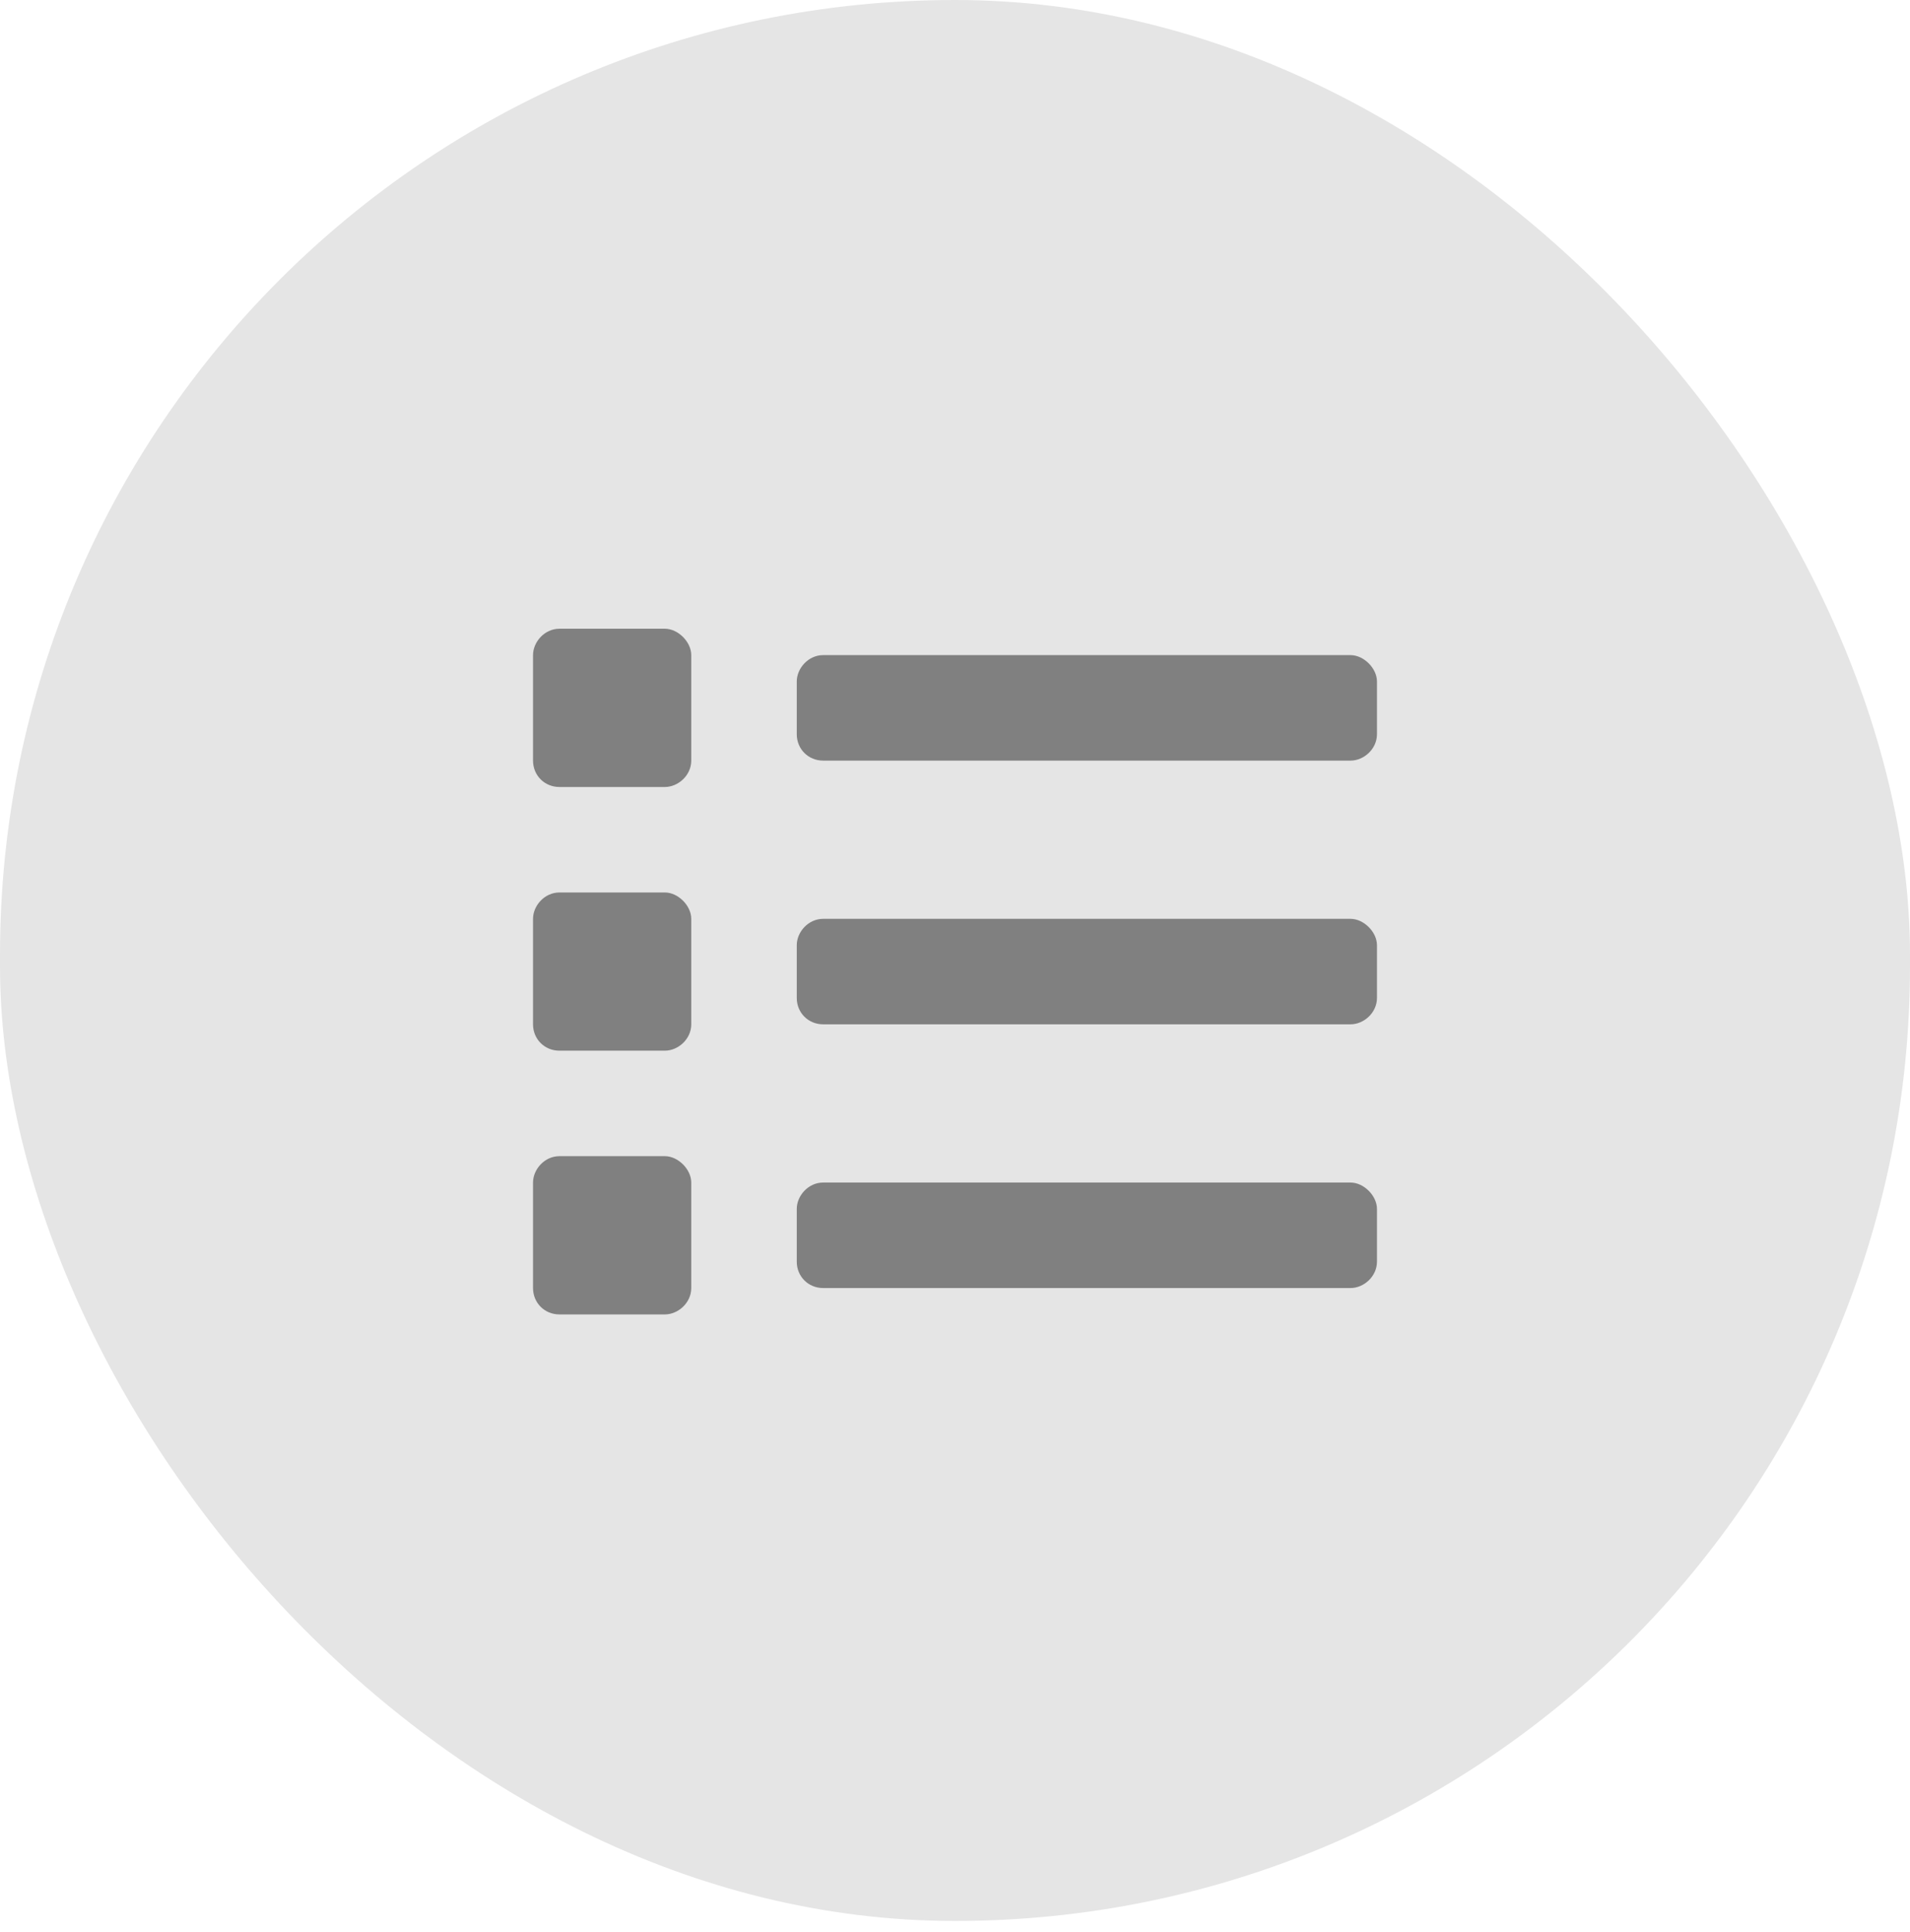 <svg width="86" height="87" viewBox="0 0 86 87" fill="none" xmlns="http://www.w3.org/2000/svg">
<rect width="86" height="86.5" rx="43" fill="#E5E5E5"/>
<path d="M29.938 52.062C30.531 52.062 31.125 52.656 31.125 53.25V58C31.125 58.668 30.531 59.188 29.938 59.188H25.188C24.52 59.188 24 58.668 24 58V53.25C24 52.656 24.52 52.062 25.188 52.062H29.938ZM29.938 28.312C30.531 28.312 31.125 28.906 31.125 29.5V34.25C31.125 34.918 30.531 35.438 29.938 35.438H25.188C24.52 35.438 24 34.918 24 34.25V29.5C24 28.906 24.52 28.312 25.188 28.312H29.938ZM29.938 40.188C30.531 40.188 31.125 40.781 31.125 41.375V46.125C31.125 46.793 30.531 47.312 29.938 47.312H25.188C24.52 47.312 24 46.793 24 46.125V41.375C24 40.781 24.52 40.188 25.188 40.188H29.938ZM60.812 53.25C61.406 53.25 62 53.844 62 54.438V56.812C62 57.48 61.406 58 60.812 58H37.062C36.395 58 35.875 57.48 35.875 56.812V54.438C35.875 53.844 36.395 53.25 37.062 53.25H60.812ZM60.812 29.5C61.406 29.5 62 30.094 62 30.688V33.062C62 33.73 61.406 34.25 60.812 34.25H37.062C36.395 34.25 35.875 33.73 35.875 33.062V30.688C35.875 30.094 36.395 29.5 37.062 29.5H60.812ZM60.812 41.375C61.406 41.375 62 41.969 62 42.562V44.938C62 45.605 61.406 46.125 60.812 46.125H37.062C36.395 46.125 35.875 45.605 35.875 44.938V42.562C35.875 41.969 36.395 41.375 37.062 41.375H60.812Z" fill="#808080"/>
</svg>
